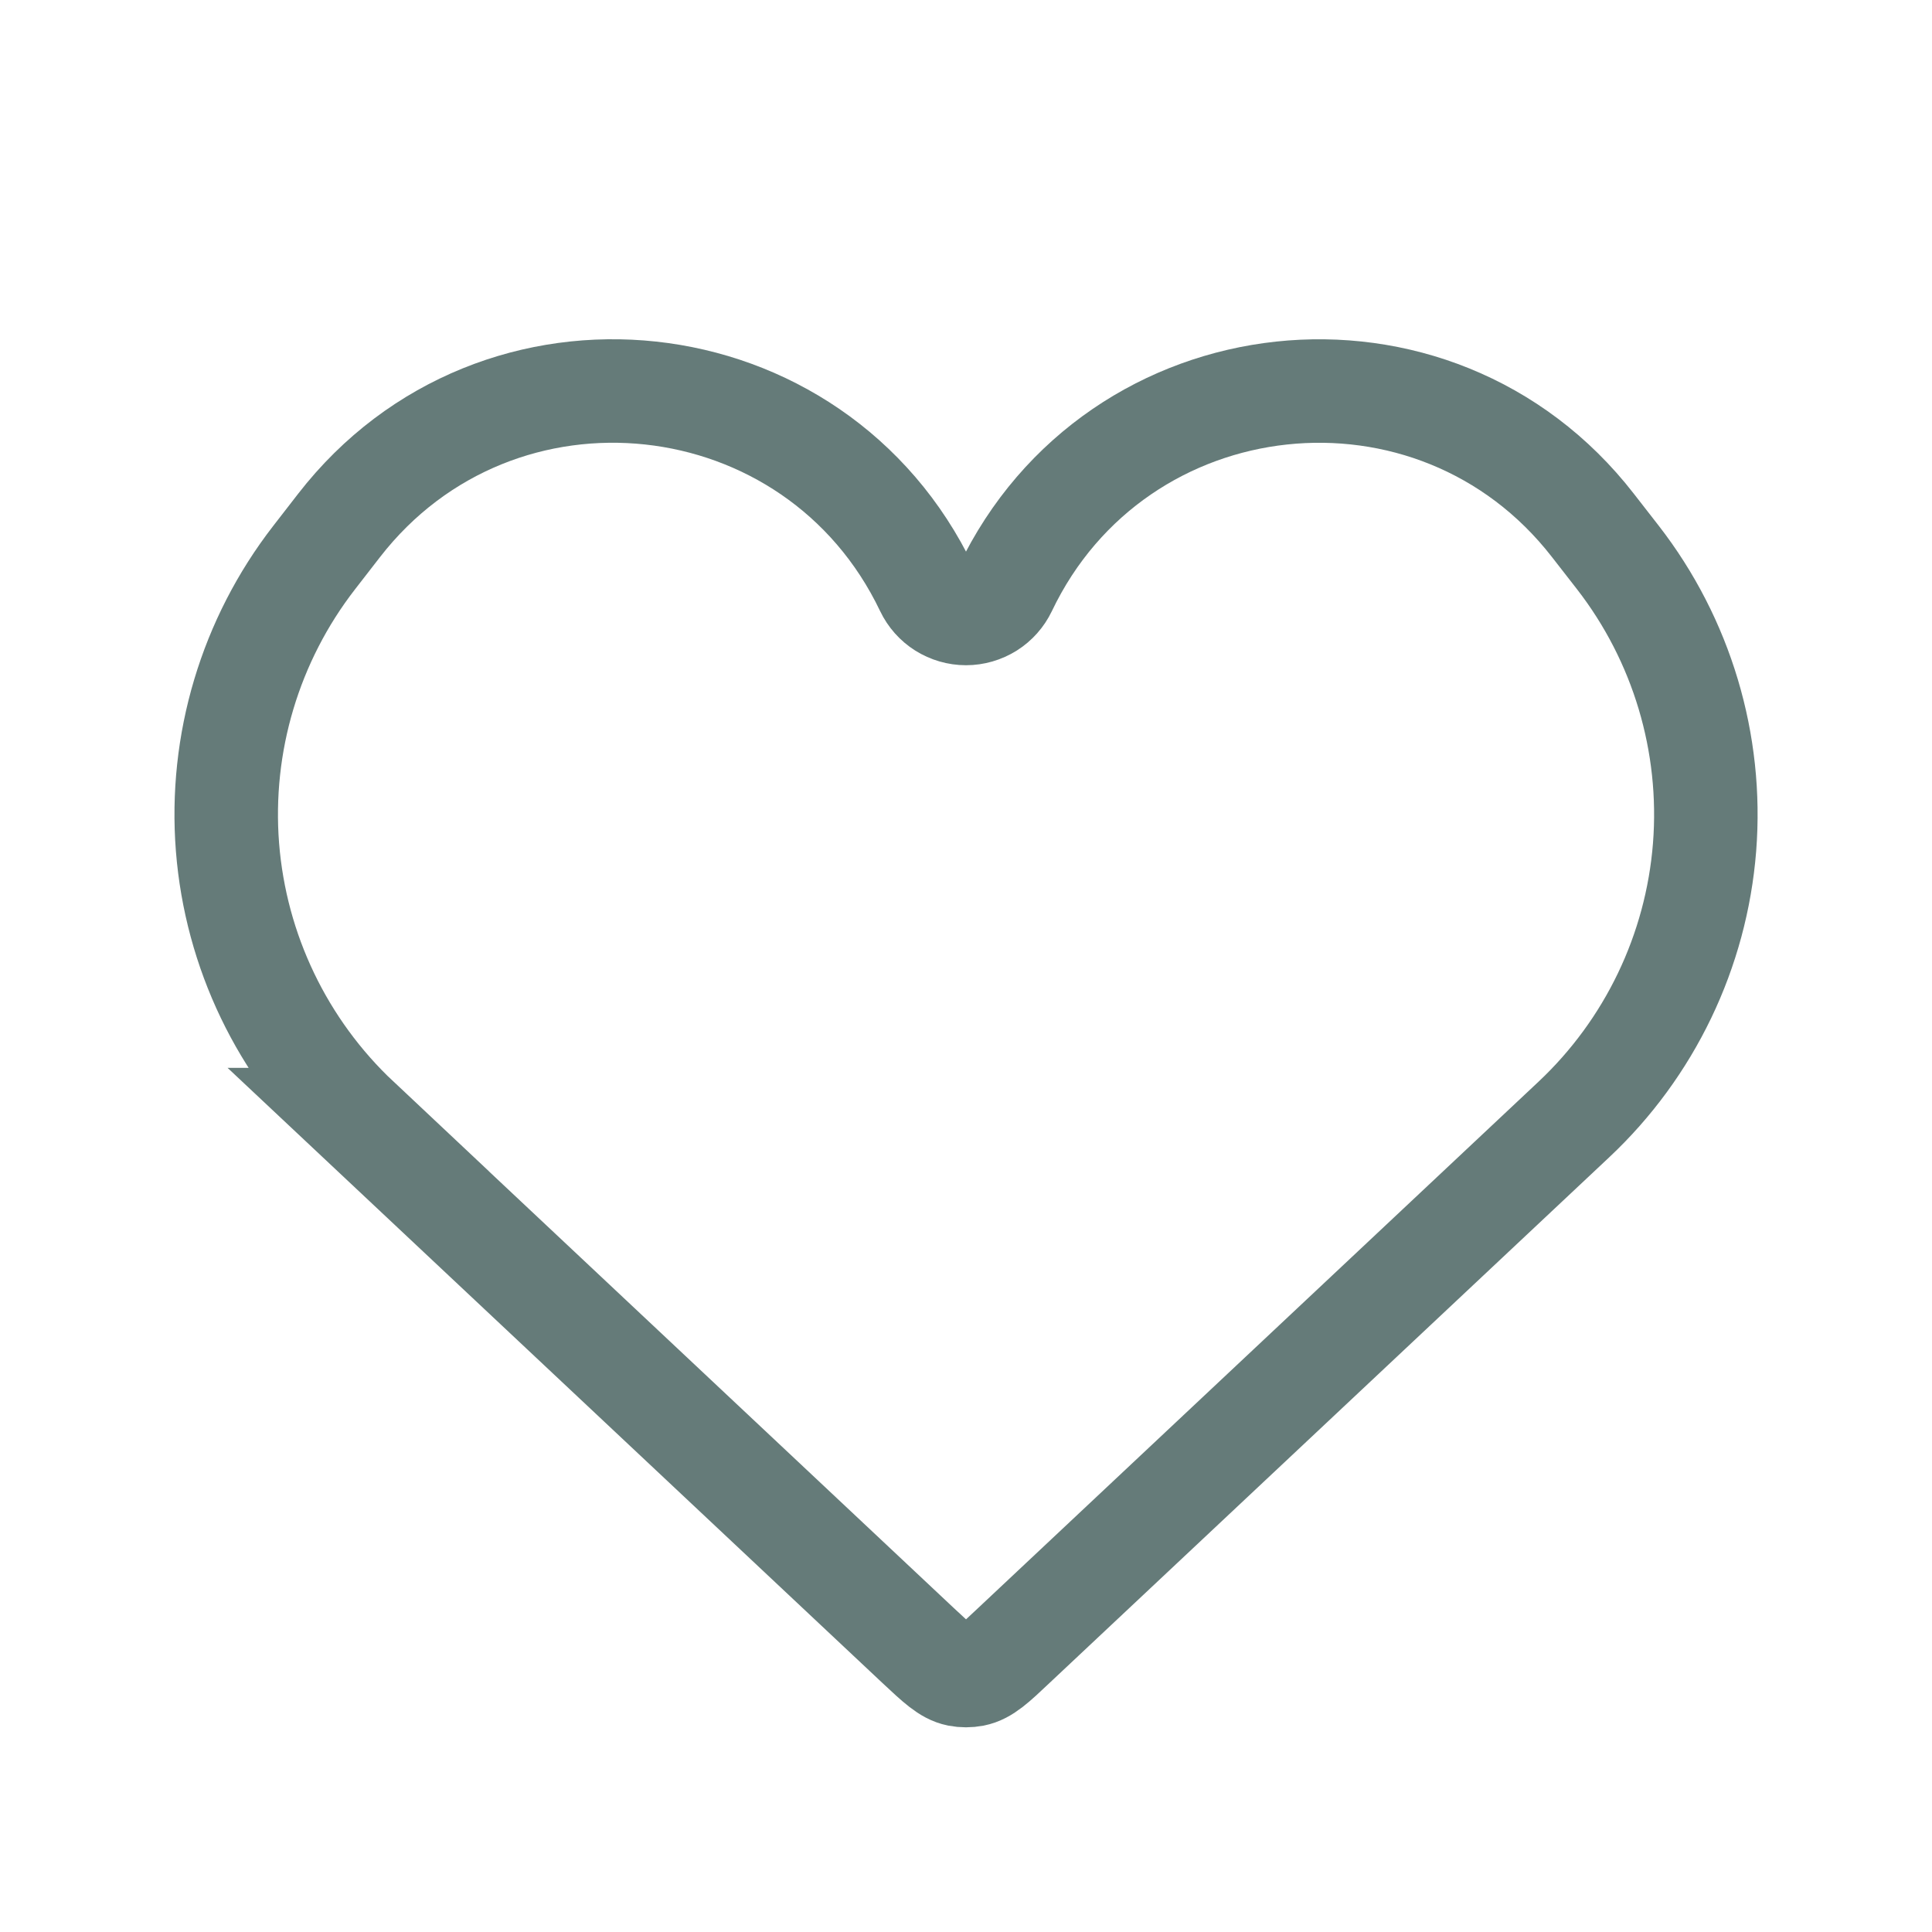 <svg width="28" height="28" viewBox="0 0 28 28" fill="none" xmlns="http://www.w3.org/2000/svg">
<path d="M5.192 16.226L13.304 23.846C13.584 24.108 13.724 24.24 13.887 24.273C13.961 24.287 14.038 24.287 14.112 24.273C14.278 24.24 14.417 24.109 14.695 23.846L22.807 16.227C23.909 15.193 24.585 13.784 24.704 12.278C24.822 10.771 24.374 9.274 23.448 8.08L23.086 7.615C20.79 4.656 16.182 5.152 14.568 8.533C14.517 8.64 14.436 8.731 14.336 8.794C14.235 8.857 14.119 8.891 14 8.891C13.881 8.891 13.765 8.857 13.664 8.794C13.564 8.731 13.483 8.64 13.432 8.533C11.818 5.152 7.21 4.655 4.914 7.615L4.552 8.082C3.627 9.275 3.179 10.771 3.297 12.278C3.416 13.784 4.092 15.192 5.193 16.226H5.192Z" stroke="#657B79" stroke-width="1.5"/>
</svg>

